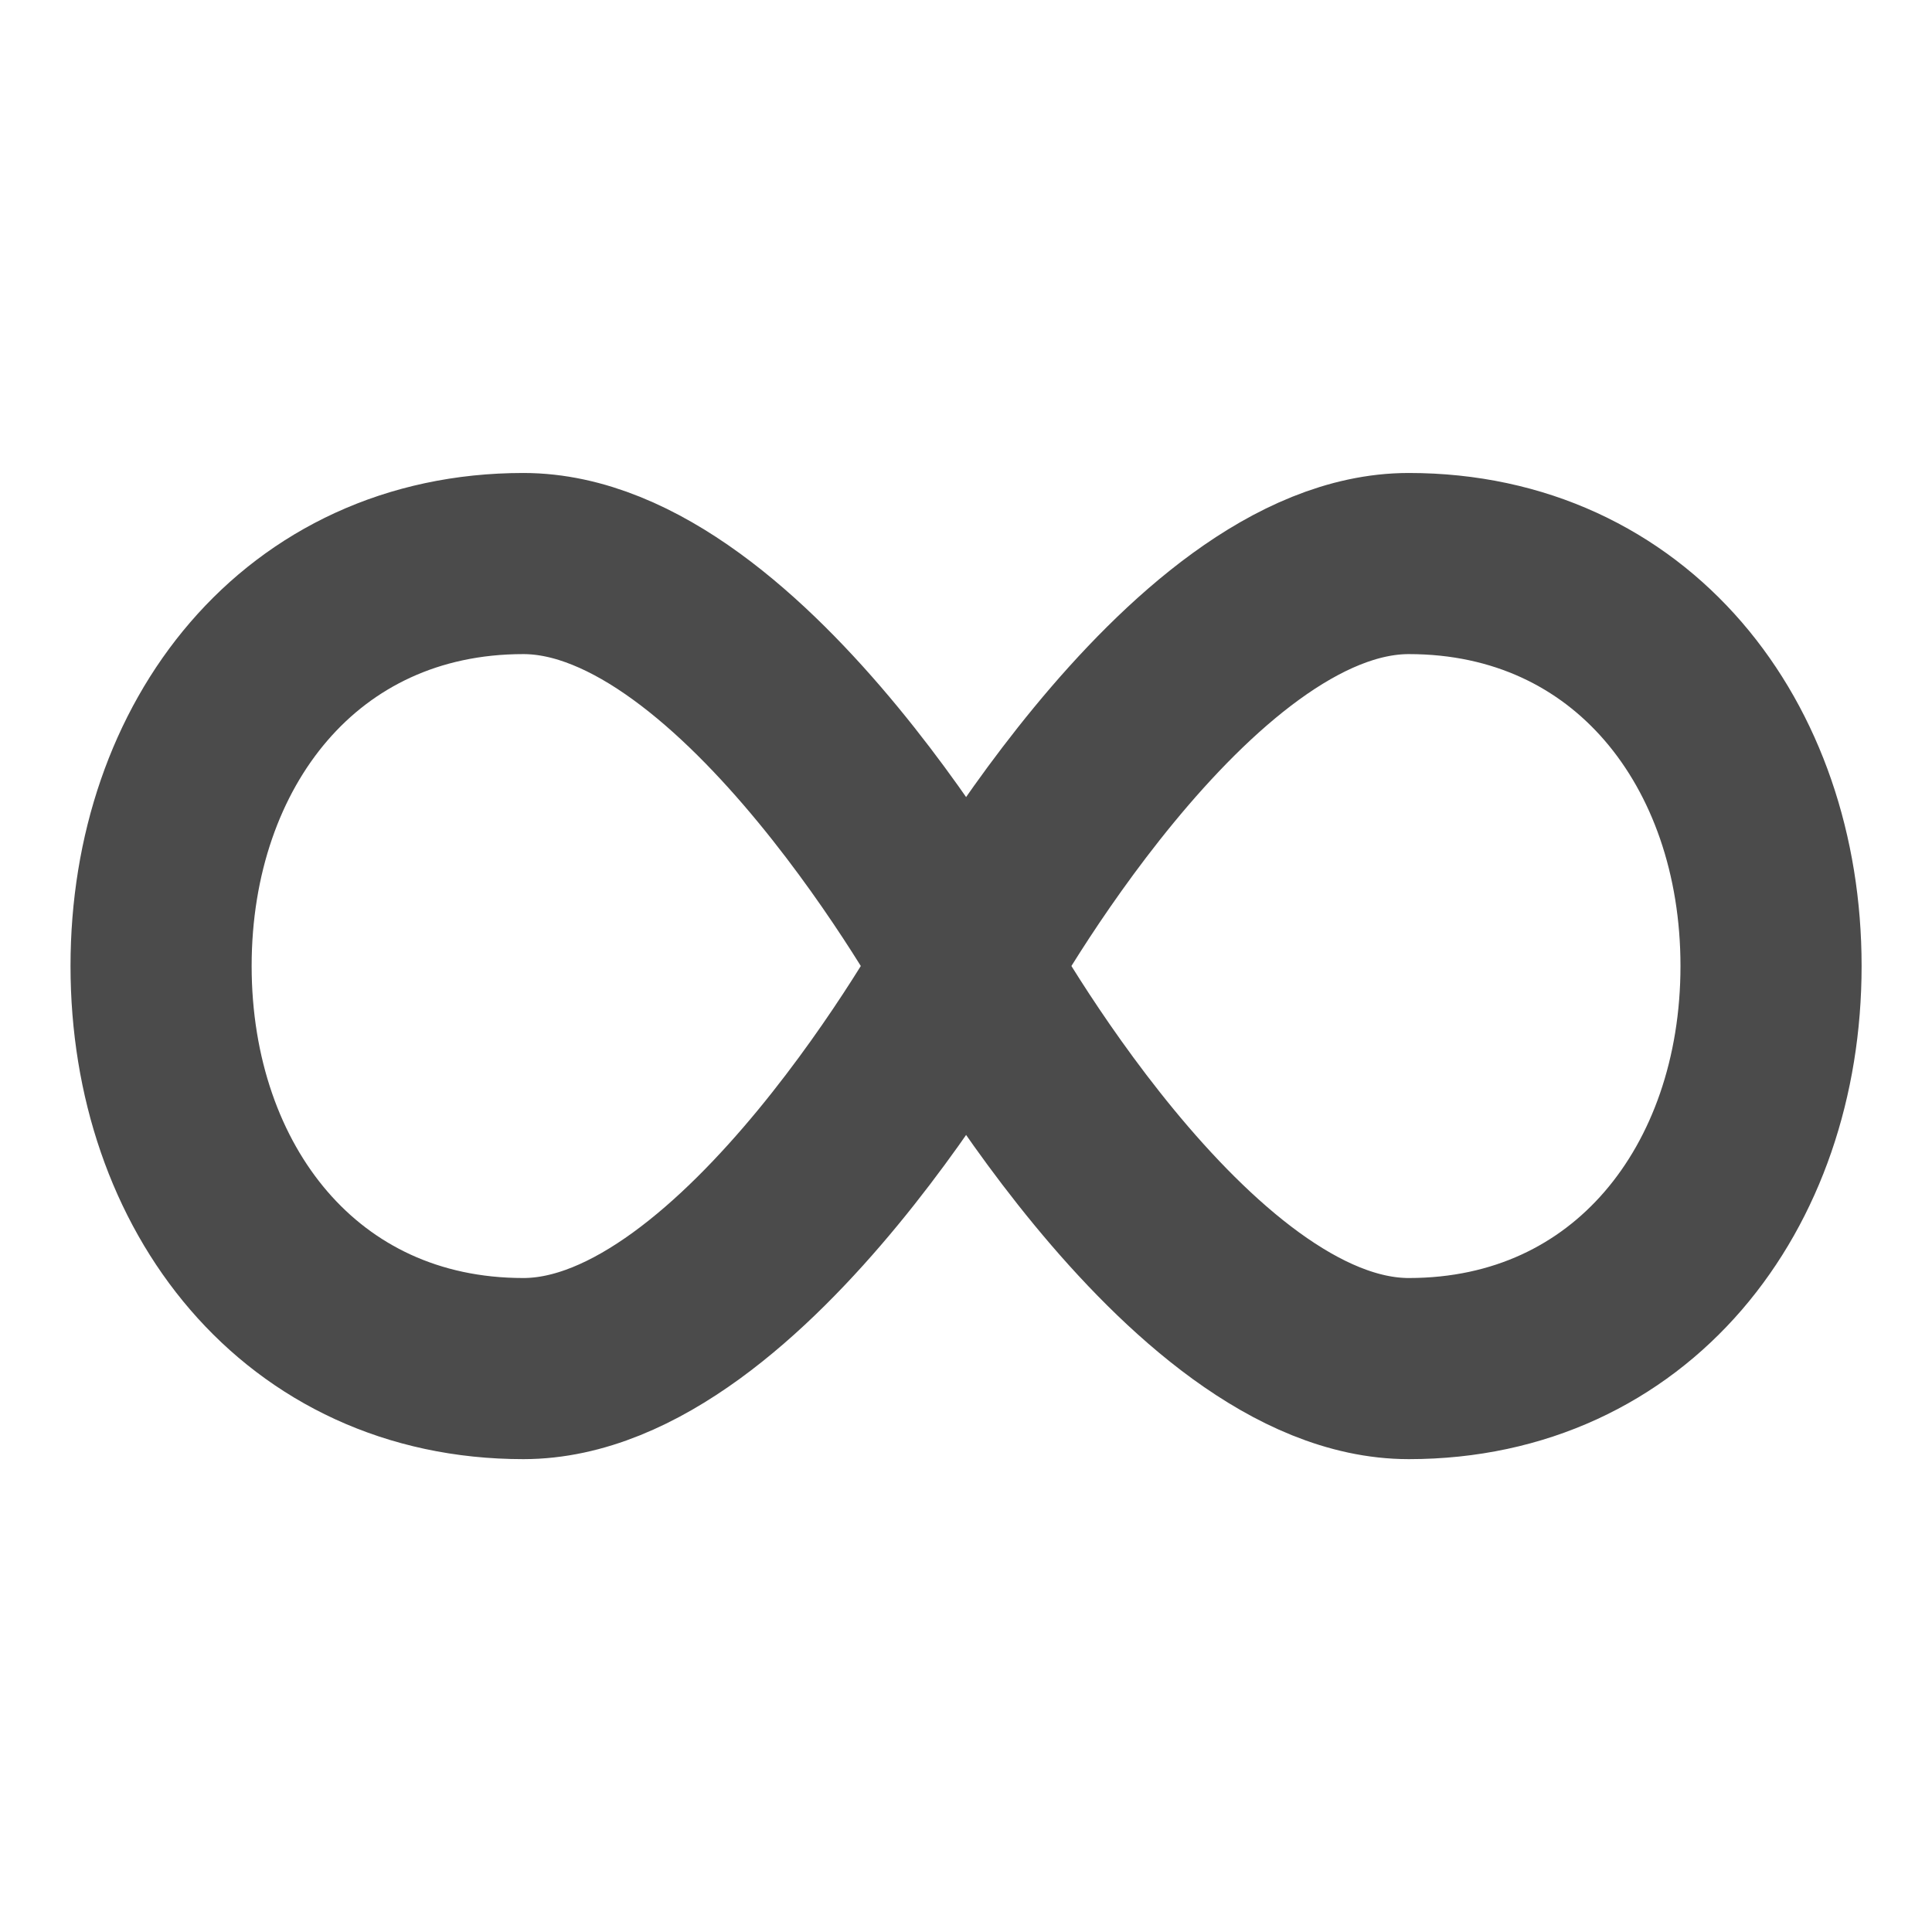 <svg width="16" height="16" viewBox="0 0 16 16" fill="none" xmlns="http://www.w3.org/2000/svg">
<g id="infinity-01">
<path id="Vector" d="M8.001 8C8.001 8 6.175 11.334 4.334 11.334C2.493 11.334 1.334 9.841 1.334 8C1.334 6.159 2.493 4.667 4.334 4.667C6.175 4.667 8.001 8 8.001 8ZM8.001 8C8.001 8 9.826 11.334 11.667 11.334C13.508 11.334 14.667 9.841 14.667 8C14.667 6.159 13.508 4.667 11.667 4.667C9.826 4.667 8.001 8 8.001 8Z" stroke="#4B4B4B" stroke-width="1.5"/>
</g>
</svg>
